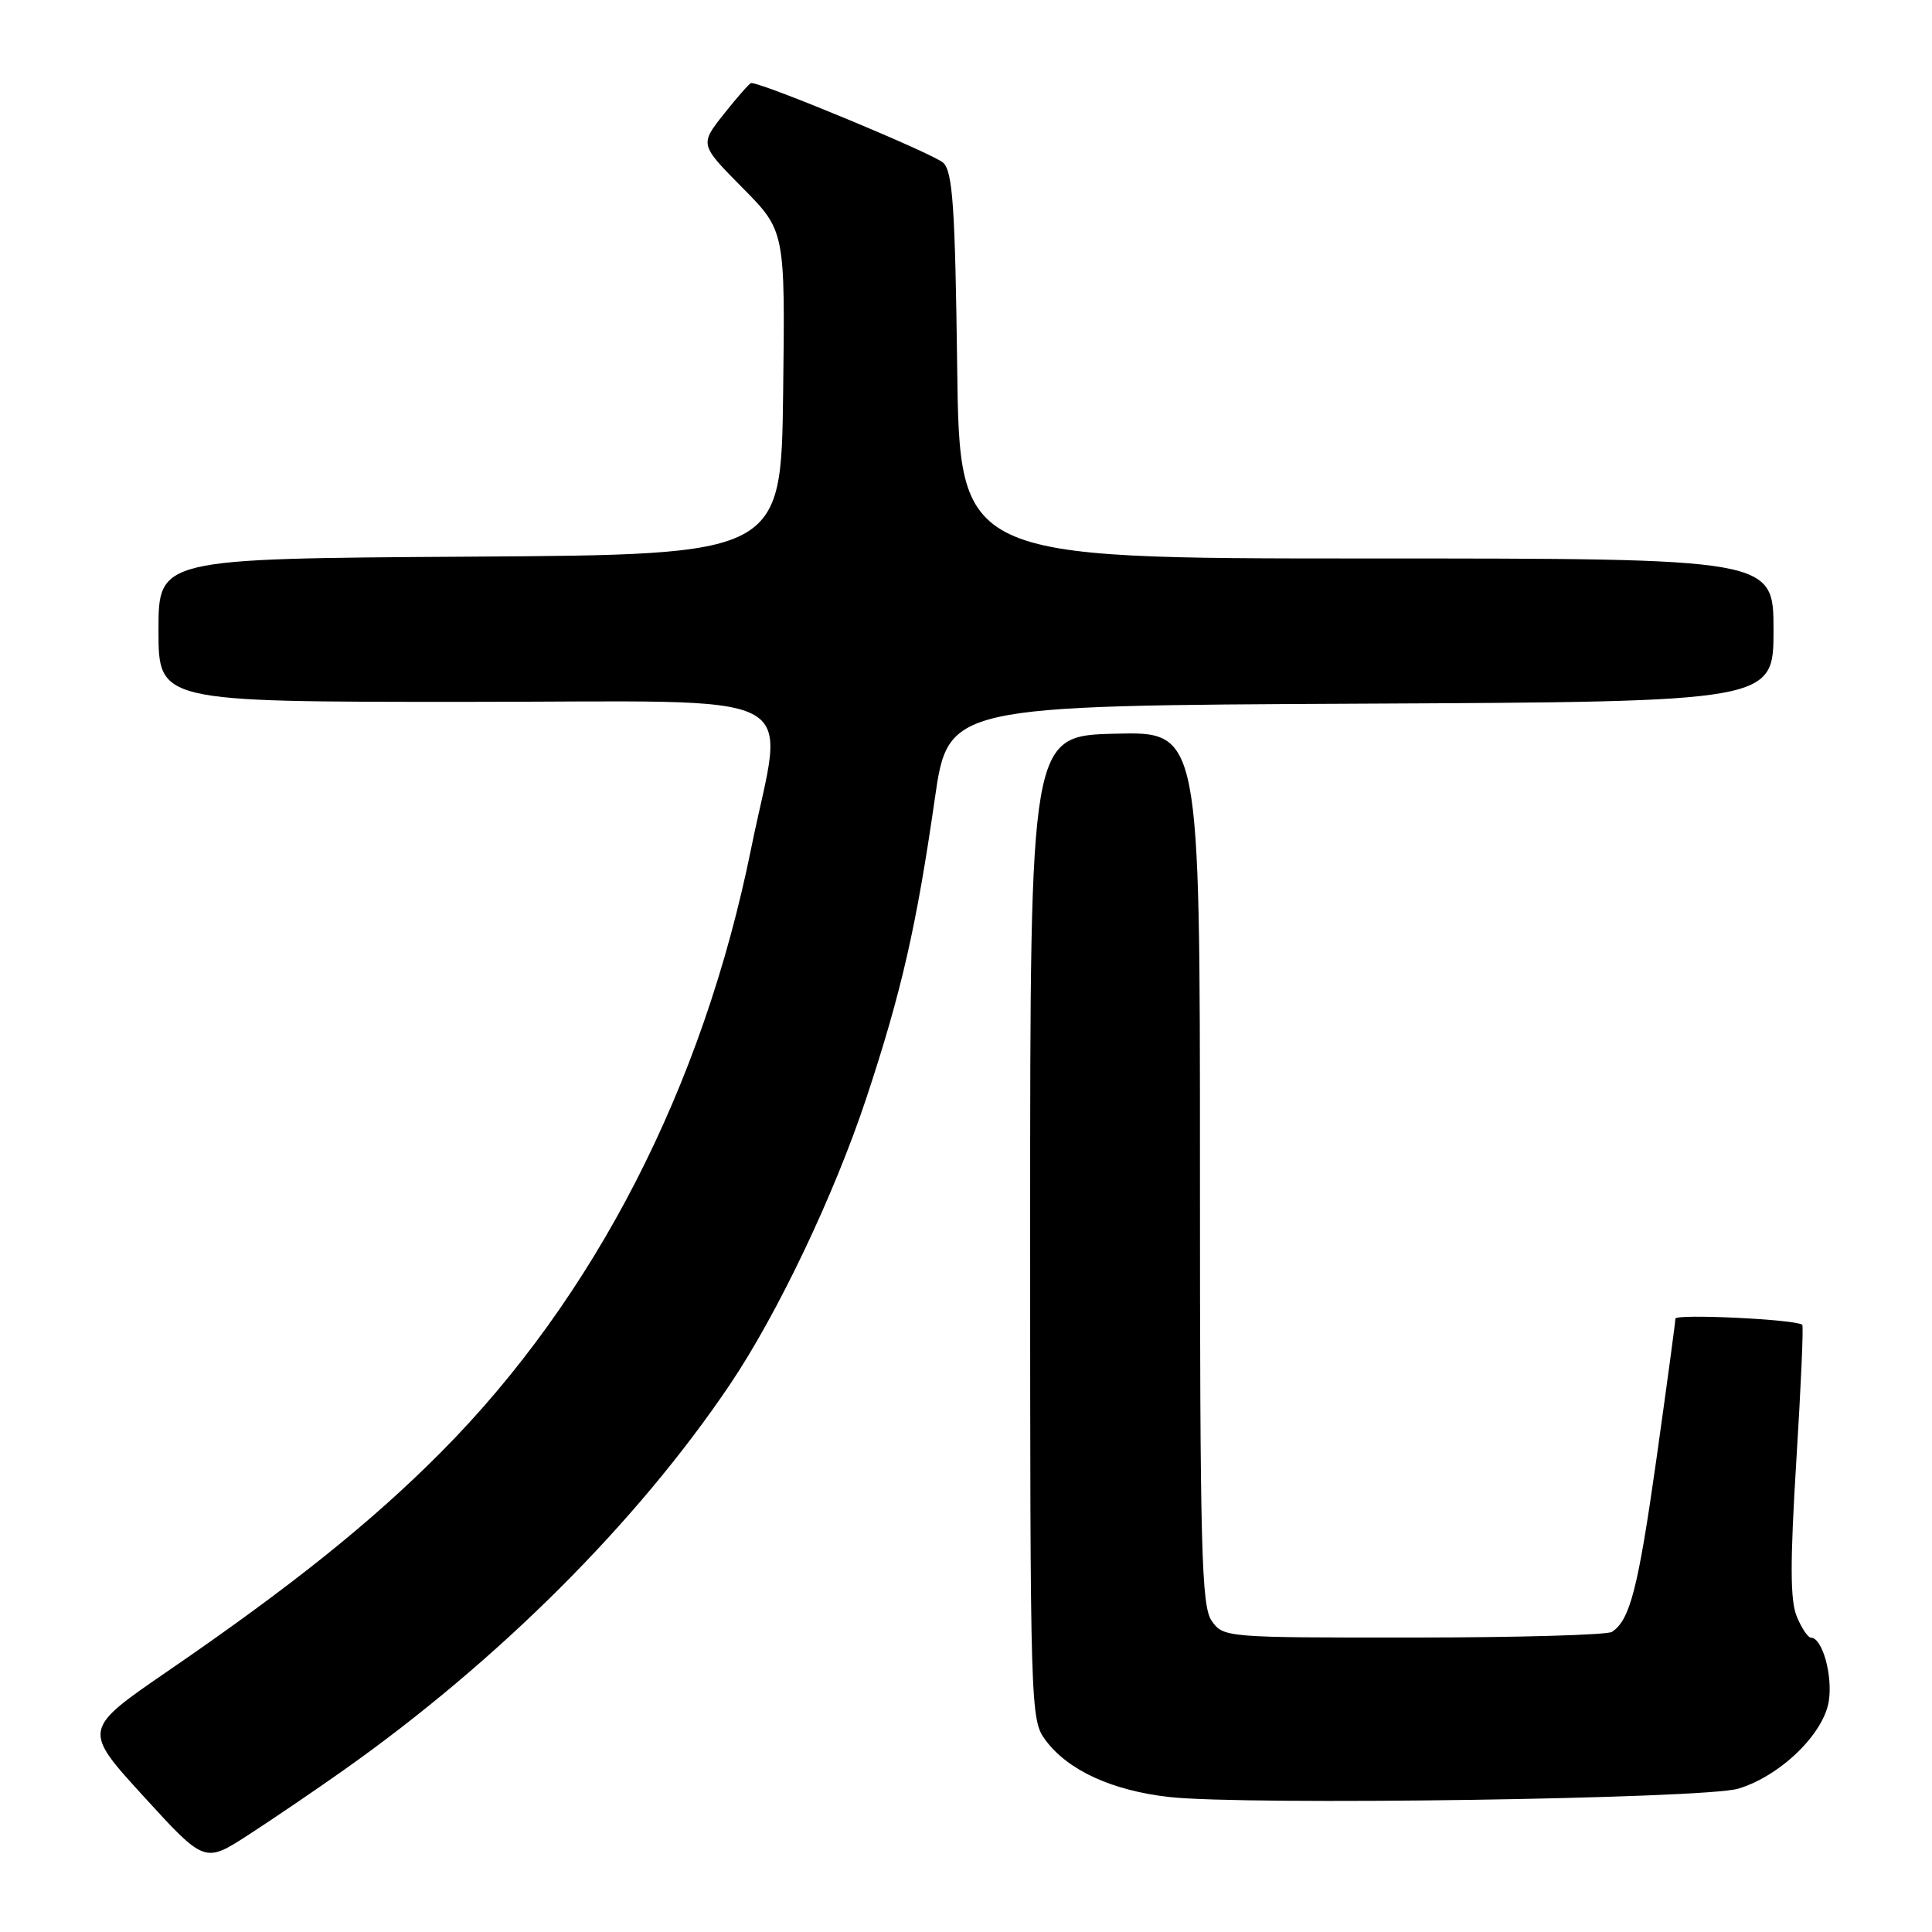 <?xml version="1.0" encoding="UTF-8" standalone="no"?>
<!DOCTYPE svg PUBLIC "-//W3C//DTD SVG 1.1//EN" "http://www.w3.org/Graphics/SVG/1.1/DTD/svg11.dtd" >
<svg xmlns="http://www.w3.org/2000/svg" xmlns:xlink="http://www.w3.org/1999/xlink" version="1.1" viewBox="0 0 256 256">
 <g >
 <path fill="currentColor"
d=" M 45.57 234.53 C 66.09 220.01 84.37 201.76 96.69 183.50 C 103.05 174.07 110.58 158.25 114.85 145.34 C 119.45 131.42 121.43 122.77 123.86 105.89 C 125.64 93.50 125.64 93.50 180.32 93.24 C 235.00 92.98 235.00 92.98 235.00 83.49 C 235.00 74.00 235.00 74.00 181.08 74.00 C 127.15 74.00 127.15 74.00 126.83 48.53 C 126.56 27.53 126.24 22.81 125.00 21.58 C 123.83 20.43 101.16 11.00 99.54 11.00 C 99.34 11.00 97.72 12.83 95.94 15.08 C 92.71 19.15 92.71 19.15 98.38 24.88 C 104.04 30.60 104.04 30.60 103.77 52.05 C 103.50 73.50 103.50 73.50 62.25 73.76 C 21.00 74.02 21.00 74.02 21.00 83.51 C 21.00 93.00 21.00 93.00 61.50 93.00 C 108.23 93.00 103.91 90.79 99.53 112.43 C 93.13 144.04 78.82 171.90 58.45 192.41 C 49.26 201.66 38.58 210.22 22.22 221.44 C 10.95 229.18 10.95 229.18 19.03 238.03 C 27.11 246.88 27.11 246.88 32.87 243.16 C 36.04 241.11 41.75 237.23 45.57 234.53 Z  M 230.32 237.01 C 235.86 235.35 241.61 229.80 242.32 225.44 C 242.87 222.02 241.47 217.00 239.96 217.00 C 239.57 217.00 238.72 215.74 238.08 214.19 C 237.20 212.07 237.19 207.02 238.02 193.59 C 238.63 183.80 238.99 175.68 238.81 175.54 C 237.95 174.82 222.00 174.06 222.00 174.73 C 222.00 175.16 220.86 183.55 219.48 193.37 C 217.05 210.52 215.99 214.64 213.60 216.23 C 213.00 216.64 201.16 216.98 187.31 216.98 C 162.40 217.00 162.10 216.97 160.56 214.78 C 159.19 212.83 159.00 205.45 159.00 154.74 C 159.00 96.93 159.00 96.93 147.75 97.22 C 136.50 97.50 136.50 97.50 136.50 162.68 C 136.50 226.89 136.53 227.90 138.56 230.61 C 141.52 234.58 147.36 237.26 154.91 238.11 C 165.02 239.25 225.82 238.36 230.32 237.01 Z "/>
</g>
</svg>